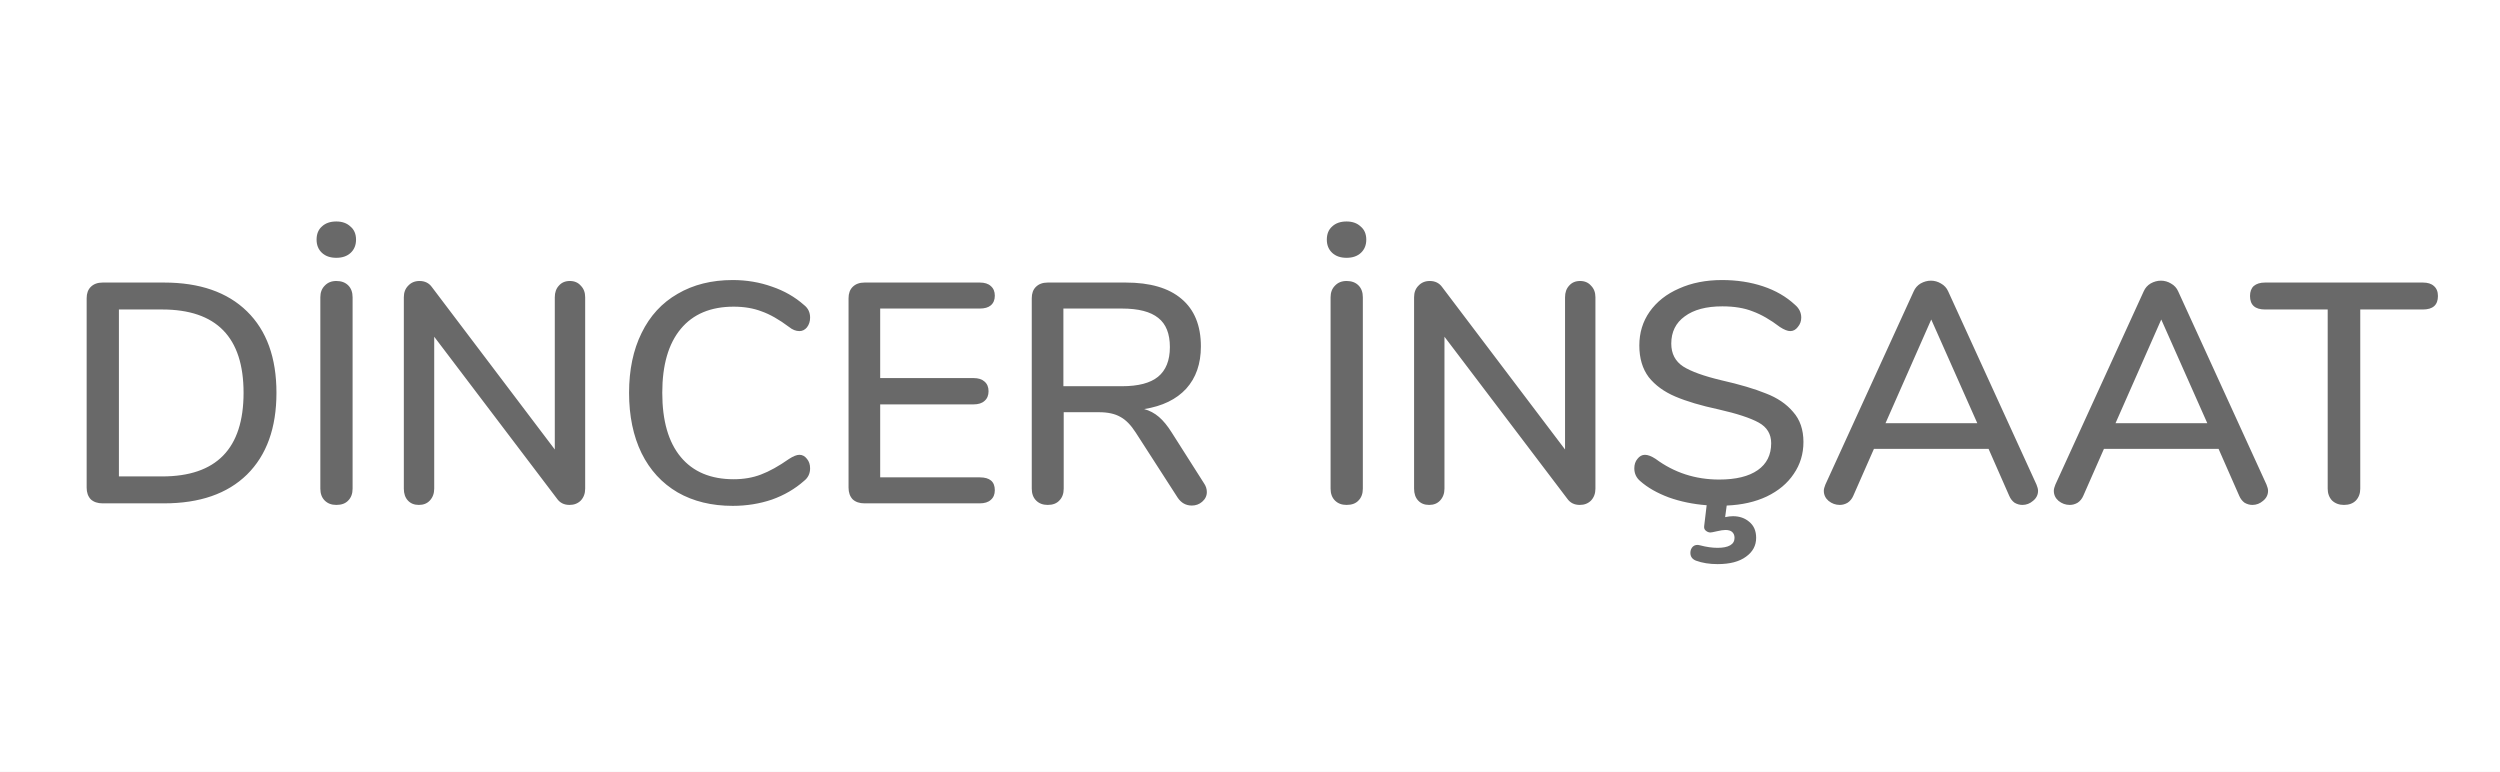<svg width="447" height="138" viewBox="0 0 447 138" fill="none" xmlns="http://www.w3.org/2000/svg">
<rect width="447" height="138" fill="#E5E5E5"/>
<rect width="447" height="138" fill="white"/>
<path d="M18.35 90C17.454 90 16.745 89.757 16.222 89.272C15.737 88.749 15.494 88.059 15.494 87.2V53.32C15.494 52.461 15.737 51.789 16.222 51.304C16.745 50.781 17.454 50.52 18.35 50.52H29.326C35.71 50.52 40.657 52.237 44.166 55.672C47.676 59.107 49.43 63.96 49.43 70.232C49.43 76.504 47.676 81.376 44.166 84.848C40.657 88.283 35.71 90 29.326 90H18.35ZM28.99 85.184C38.697 85.184 43.55 80.2 43.55 70.232C43.55 60.301 38.697 55.336 28.99 55.336H21.262V85.184H28.99ZM60.132 90.28C59.273 90.28 58.582 90.019 58.06 89.496C57.537 88.973 57.276 88.264 57.276 87.368V53.152C57.276 52.293 57.537 51.603 58.06 51.08C58.582 50.52 59.273 50.24 60.132 50.24C61.028 50.24 61.737 50.501 62.26 51.024C62.782 51.547 63.044 52.256 63.044 53.152V87.368C63.044 88.264 62.782 88.973 62.26 89.496C61.774 90.019 61.065 90.28 60.132 90.28ZM60.132 46.096C59.049 46.096 58.19 45.797 57.556 45.2C56.921 44.603 56.604 43.819 56.604 42.848C56.604 41.84 56.921 41.056 57.556 40.496C58.19 39.899 59.049 39.6 60.132 39.6C61.177 39.6 62.017 39.899 62.652 40.496C63.324 41.056 63.66 41.84 63.66 42.848C63.66 43.819 63.342 44.603 62.708 45.2C62.073 45.797 61.214 46.096 60.132 46.096ZM101.885 50.24C102.707 50.24 103.36 50.52 103.845 51.08C104.368 51.603 104.629 52.293 104.629 53.152V87.368C104.629 88.227 104.368 88.936 103.845 89.496C103.323 90.019 102.651 90.28 101.829 90.28C100.859 90.28 100.112 89.907 99.589 89.16L77.637 60.208V87.368C77.637 88.227 77.376 88.936 76.853 89.496C76.368 90.019 75.715 90.28 74.893 90.28C74.072 90.28 73.419 90.019 72.933 89.496C72.448 88.973 72.205 88.264 72.205 87.368V53.152C72.205 52.293 72.467 51.603 72.989 51.08C73.512 50.52 74.184 50.24 75.005 50.24C75.976 50.24 76.723 50.613 77.245 51.36L99.197 80.368V53.152C99.197 52.293 99.44 51.603 99.925 51.08C100.411 50.52 101.064 50.24 101.885 50.24ZM131.014 90.448C127.244 90.448 123.958 89.645 121.158 88.04C118.358 86.397 116.212 84.064 114.718 81.04C113.225 77.979 112.478 74.376 112.478 70.232C112.478 66.125 113.225 62.56 114.718 59.536C116.212 56.475 118.358 54.141 121.158 52.536C123.958 50.893 127.244 50.072 131.014 50.072C133.478 50.072 135.812 50.464 138.014 51.248C140.217 51.995 142.14 53.096 143.782 54.552C144.492 55.112 144.846 55.859 144.846 56.792C144.846 57.464 144.66 58.043 144.286 58.528C143.913 58.976 143.465 59.2 142.942 59.2C142.308 59.2 141.692 58.957 141.094 58.472C139.302 57.128 137.66 56.195 136.166 55.672C134.71 55.112 133.049 54.832 131.182 54.832C127.076 54.832 123.921 56.157 121.718 58.808C119.516 61.459 118.414 65.267 118.414 70.232C118.414 75.235 119.516 79.061 121.718 81.712C123.921 84.363 127.076 85.688 131.182 85.688C132.974 85.688 134.598 85.408 136.054 84.848C137.548 84.288 139.228 83.355 141.094 82.048C141.841 81.563 142.457 81.32 142.942 81.32C143.465 81.32 143.913 81.563 144.286 82.048C144.66 82.496 144.846 83.056 144.846 83.728C144.846 84.661 144.492 85.408 143.782 85.968C142.14 87.424 140.217 88.544 138.014 89.328C135.812 90.075 133.478 90.448 131.014 90.448ZM154.577 90C153.681 90 152.972 89.757 152.449 89.272C151.964 88.749 151.721 88.059 151.721 87.2V53.32C151.721 52.461 151.964 51.789 152.449 51.304C152.972 50.781 153.681 50.52 154.577 50.52H175.185C176.044 50.52 176.697 50.725 177.145 51.136C177.63 51.547 177.873 52.125 177.873 52.872C177.873 53.619 177.63 54.197 177.145 54.608C176.697 54.981 176.044 55.168 175.185 55.168H157.377V67.6H174.065C174.924 67.6 175.577 67.805 176.025 68.216C176.51 68.627 176.753 69.205 176.753 69.952C176.753 70.699 176.51 71.277 176.025 71.688C175.577 72.099 174.924 72.304 174.065 72.304H157.377V85.352H175.185C176.977 85.352 177.873 86.117 177.873 87.648C177.873 88.395 177.63 88.973 177.145 89.384C176.697 89.795 176.044 90 175.185 90H154.577ZM215.279 86.416C215.615 86.901 215.783 87.424 215.783 87.984C215.783 88.656 215.503 89.235 214.943 89.72C214.42 90.168 213.804 90.392 213.095 90.392C212.049 90.392 211.209 89.925 210.575 88.992L203.071 77.344C202.212 76 201.297 75.067 200.327 74.544C199.356 73.984 198.087 73.704 196.519 73.704H190.191V87.368C190.191 88.264 189.929 88.973 189.407 89.496C188.921 90.019 188.231 90.28 187.335 90.28C186.476 90.28 185.785 90.019 185.263 89.496C184.74 88.973 184.479 88.264 184.479 87.368V53.32C184.479 52.461 184.721 51.789 185.207 51.304C185.729 50.781 186.439 50.52 187.335 50.52H201.279C205.647 50.52 208.969 51.491 211.247 53.432C213.561 55.373 214.719 58.211 214.719 61.944C214.719 65.043 213.841 67.563 212.087 69.504C210.332 71.408 207.831 72.621 204.583 73.144C205.553 73.405 206.431 73.872 207.215 74.544C207.999 75.216 208.764 76.149 209.511 77.344L215.279 86.416ZM200.607 69.056C203.519 69.056 205.665 68.496 207.047 67.376C208.465 66.219 209.175 64.445 209.175 62.056C209.175 59.667 208.484 57.931 207.103 56.848C205.721 55.728 203.556 55.168 200.607 55.168H190.135V69.056H200.607ZM240.764 90.28C239.906 90.28 239.215 90.019 238.692 89.496C238.17 88.973 237.908 88.264 237.908 87.368V53.152C237.908 52.293 238.17 51.603 238.692 51.08C239.215 50.52 239.906 50.24 240.764 50.24C241.66 50.24 242.37 50.501 242.892 51.024C243.415 51.547 243.676 52.256 243.676 53.152V87.368C243.676 88.264 243.415 88.973 242.892 89.496C242.407 90.019 241.698 90.28 240.764 90.28ZM240.764 46.096C239.682 46.096 238.823 45.797 238.188 45.2C237.554 44.603 237.236 43.819 237.236 42.848C237.236 41.84 237.554 41.056 238.188 40.496C238.823 39.899 239.682 39.6 240.764 39.6C241.81 39.6 242.65 39.899 243.284 40.496C243.956 41.056 244.292 41.84 244.292 42.848C244.292 43.819 243.975 44.603 243.34 45.2C242.706 45.797 241.847 46.096 240.764 46.096ZM282.518 50.24C283.339 50.24 283.993 50.52 284.478 51.08C285.001 51.603 285.262 52.293 285.262 53.152V87.368C285.262 88.227 285.001 88.936 284.478 89.496C283.955 90.019 283.283 90.28 282.462 90.28C281.491 90.28 280.745 89.907 280.222 89.16L258.27 60.208V87.368C258.27 88.227 258.009 88.936 257.486 89.496C257.001 90.019 256.347 90.28 255.526 90.28C254.705 90.28 254.051 90.019 253.566 89.496C253.081 88.973 252.838 88.264 252.838 87.368V53.152C252.838 52.293 253.099 51.603 253.622 51.08C254.145 50.52 254.817 50.24 255.638 50.24C256.609 50.24 257.355 50.613 257.878 51.36L279.83 80.368V53.152C279.83 52.293 280.073 51.603 280.558 51.08C281.043 50.52 281.697 50.24 282.518 50.24ZM322.455 79.024C322.455 81.152 321.877 83.056 320.719 84.736C319.599 86.416 317.994 87.76 315.903 88.768C313.85 89.739 311.461 90.28 308.735 90.392L308.455 92.464C308.978 92.352 309.445 92.296 309.855 92.296C311.013 92.296 311.983 92.632 312.767 93.304C313.589 93.976 313.999 94.928 313.999 96.16C313.999 97.541 313.402 98.661 312.207 99.52C311.013 100.416 309.314 100.864 307.111 100.864C305.655 100.864 304.367 100.659 303.247 100.248C302.575 99.987 302.239 99.52 302.239 98.848C302.239 98.4 302.389 98.027 302.687 97.728C303.023 97.429 303.453 97.355 303.975 97.504C305.095 97.803 306.141 97.952 307.111 97.952C308.082 97.952 308.829 97.803 309.351 97.504C309.874 97.205 310.135 96.757 310.135 96.16C310.135 95.712 309.986 95.357 309.687 95.096C309.426 94.872 309.034 94.76 308.511 94.76C308.138 94.76 307.634 94.835 306.999 94.984C306.365 95.133 305.973 95.208 305.823 95.208C305.525 95.208 305.245 95.096 304.983 94.872C304.759 94.685 304.666 94.424 304.703 94.088L305.151 90.336C302.725 90.149 300.466 89.683 298.375 88.936C296.285 88.152 294.586 87.181 293.279 86.024C292.57 85.427 292.215 84.661 292.215 83.728C292.215 83.056 292.402 82.496 292.775 82.048C293.149 81.563 293.597 81.32 294.119 81.32C294.642 81.32 295.277 81.563 296.023 82.048C299.346 84.512 303.135 85.744 307.391 85.744C310.378 85.744 312.674 85.184 314.279 84.064C315.885 82.944 316.687 81.339 316.687 79.248C316.687 77.605 315.941 76.373 314.447 75.552C312.954 74.731 310.565 73.947 307.279 73.2C304.143 72.528 301.567 71.763 299.551 70.904C297.535 70.045 295.949 68.888 294.791 67.432C293.671 65.939 293.111 64.053 293.111 61.776C293.111 59.499 293.727 57.483 294.959 55.728C296.229 53.936 297.983 52.555 300.223 51.584C302.463 50.576 305.021 50.072 307.895 50.072C310.546 50.072 312.991 50.445 315.231 51.192C317.471 51.939 319.375 53.04 320.943 54.496C321.69 55.131 322.063 55.896 322.063 56.792C322.063 57.427 321.858 57.987 321.447 58.472C321.074 58.957 320.626 59.2 320.103 59.2C319.618 59.2 319.002 58.957 318.255 58.472C316.538 57.165 314.914 56.232 313.383 55.672C311.89 55.075 310.079 54.776 307.951 54.776C305.077 54.776 302.837 55.373 301.231 56.568C299.626 57.725 298.823 59.349 298.823 61.44C298.823 63.232 299.533 64.595 300.951 65.528C302.37 66.424 304.647 67.245 307.783 67.992C311.069 68.739 313.719 69.523 315.735 70.344C317.789 71.128 319.413 72.229 320.607 73.648C321.839 75.029 322.455 76.821 322.455 79.024ZM364.123 86.64C364.31 87.088 364.403 87.461 364.403 87.76C364.403 88.469 364.105 89.067 363.507 89.552C362.947 90.037 362.313 90.28 361.603 90.28C361.118 90.28 360.651 90.149 360.203 89.888C359.793 89.589 359.475 89.179 359.251 88.656L355.555 80.256H335.059L331.363 88.656C331.139 89.179 330.803 89.589 330.355 89.888C329.907 90.149 329.441 90.28 328.955 90.28C328.209 90.28 327.537 90.037 326.939 89.552C326.379 89.067 326.099 88.469 326.099 87.76C326.099 87.461 326.193 87.088 326.379 86.64L342.171 52.088C342.433 51.491 342.843 51.024 343.403 50.688C344.001 50.352 344.617 50.184 345.251 50.184C345.886 50.184 346.483 50.352 347.043 50.688C347.641 51.024 348.07 51.491 348.331 52.088L364.123 86.64ZM337.131 75.664H353.539L345.307 57.128L337.131 75.664ZM405.248 86.64C405.435 87.088 405.528 87.461 405.528 87.76C405.528 88.469 405.23 89.067 404.632 89.552C404.072 90.037 403.438 90.28 402.728 90.28C402.243 90.28 401.776 90.149 401.328 89.888C400.918 89.589 400.6 89.179 400.376 88.656L396.68 80.256H376.184L372.488 88.656C372.264 89.179 371.928 89.589 371.48 89.888C371.032 90.149 370.566 90.28 370.08 90.28C369.334 90.28 368.662 90.037 368.064 89.552C367.504 89.067 367.224 88.469 367.224 87.76C367.224 87.461 367.318 87.088 367.504 86.64L383.296 52.088C383.558 51.491 383.968 51.024 384.528 50.688C385.126 50.352 385.742 50.184 386.376 50.184C387.011 50.184 387.608 50.352 388.168 50.688C388.766 51.024 389.195 51.491 389.456 52.088L405.248 86.64ZM378.256 75.664H394.664L386.432 57.128L378.256 75.664ZM419.103 90.28C418.245 90.28 417.535 90.019 416.975 89.496C416.453 88.936 416.191 88.227 416.191 87.368V55.336H404.991C403.199 55.336 402.303 54.533 402.303 52.928C402.303 52.144 402.527 51.547 402.975 51.136C403.461 50.725 404.133 50.52 404.991 50.52H433.215C434.074 50.52 434.727 50.725 435.175 51.136C435.661 51.547 435.903 52.144 435.903 52.928C435.903 54.533 435.007 55.336 433.215 55.336H422.015V87.368C422.015 88.227 421.754 88.936 421.231 89.496C420.709 90.019 419.999 90.28 419.103 90.28Z" fill="#696969"/>
</svg>
